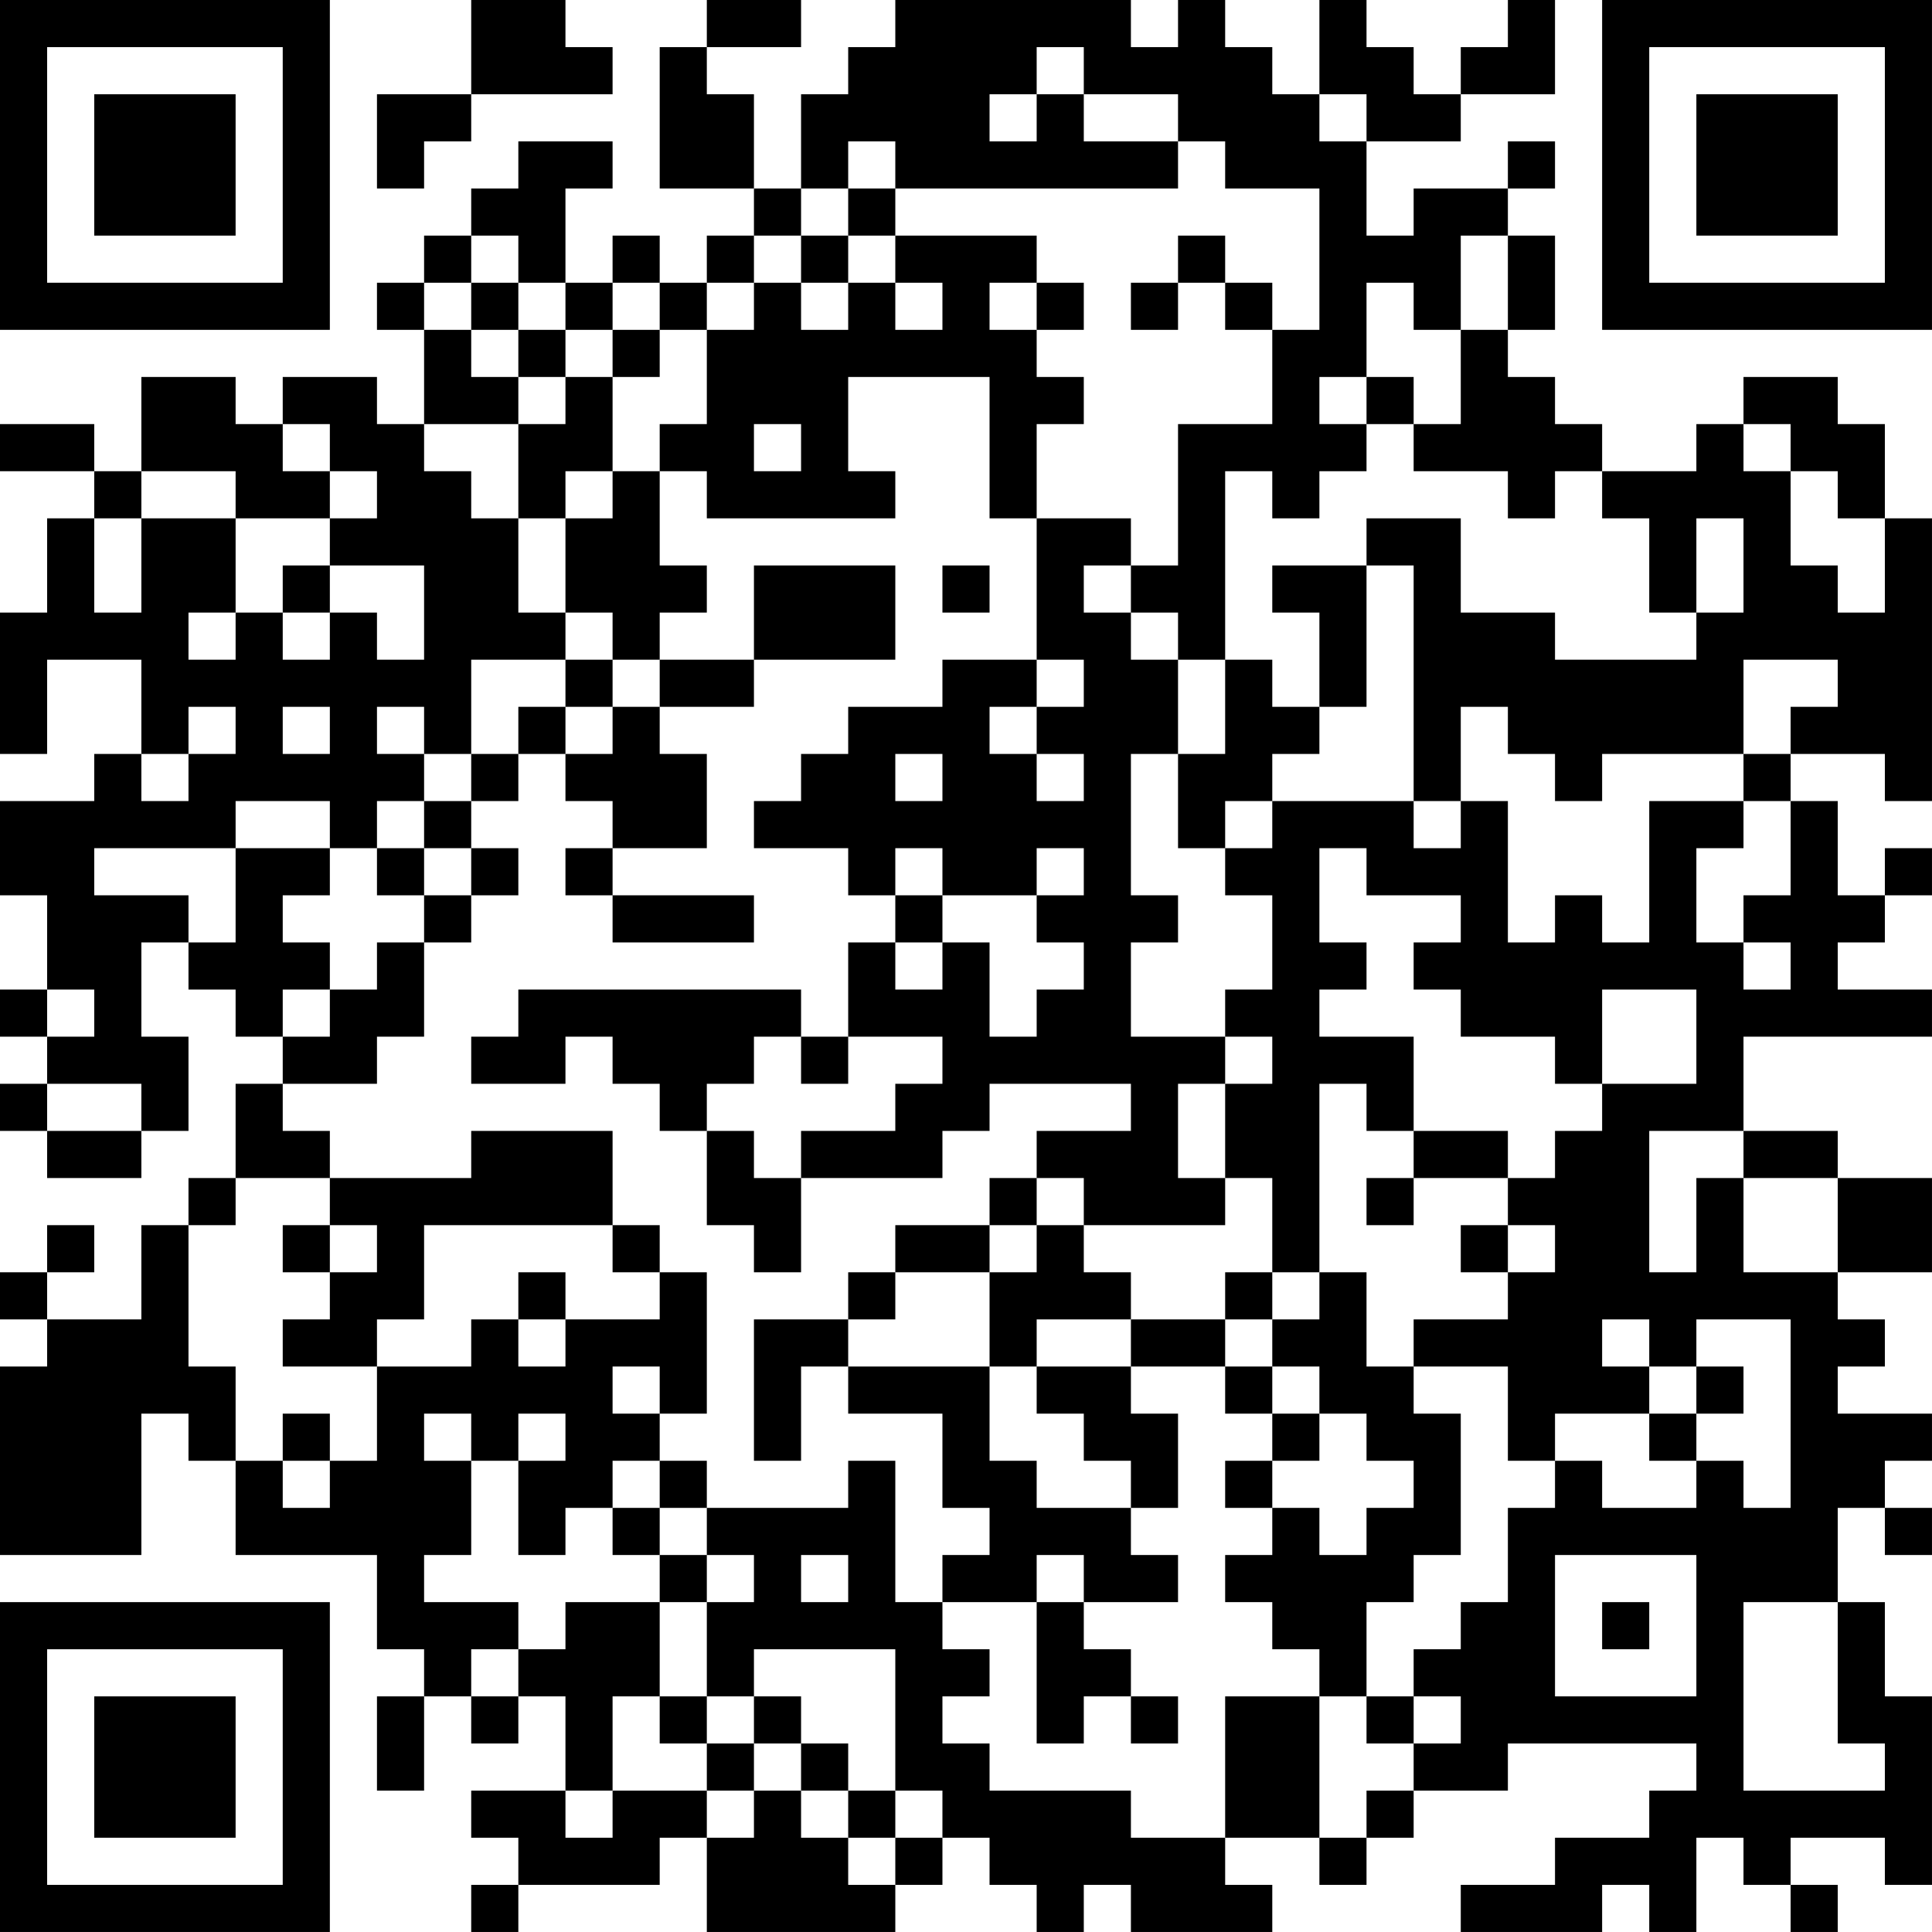 <?xml version="1.0" encoding="UTF-8"?>
<svg xmlns="http://www.w3.org/2000/svg" version="1.1" width="200" height="200" viewBox="0 0 200 200"><rect x="0" y="0" width="200" height="200" fill="#ffffff"/><g transform="scale(4.878)"><g transform="translate(0,0)"><path fill-rule="evenodd" d="M10 0L10 2L8 2L8 4L9 4L9 3L10 3L10 2L13 2L13 1L12 1L12 0ZM15 0L15 1L14 1L14 4L16 4L16 5L15 5L15 6L14 6L14 5L13 5L13 6L12 6L12 4L13 4L13 3L11 3L11 4L10 4L10 5L9 5L9 6L8 6L8 7L9 7L9 9L8 9L8 8L6 8L6 9L5 9L5 8L3 8L3 10L2 10L2 9L0 9L0 10L2 10L2 11L1 11L1 13L0 13L0 16L1 16L1 14L3 14L3 16L2 16L2 17L0 17L0 19L1 19L1 21L0 21L0 22L1 22L1 23L0 23L0 24L1 24L1 25L3 25L3 24L4 24L4 22L3 22L3 20L4 20L4 21L5 21L5 22L6 22L6 23L5 23L5 25L4 25L4 26L3 26L3 28L1 28L1 27L2 27L2 26L1 26L1 27L0 27L0 28L1 28L1 29L0 29L0 33L3 33L3 30L4 30L4 31L5 31L5 33L8 33L8 35L9 35L9 36L8 36L8 38L9 38L9 36L10 36L10 37L11 37L11 36L12 36L12 38L10 38L10 39L11 39L11 40L10 40L10 41L11 41L11 40L14 40L14 39L15 39L15 41L19 41L19 40L20 40L20 39L21 39L21 40L22 40L22 41L23 41L23 40L24 40L24 41L27 41L27 40L26 40L26 39L28 39L28 40L29 40L29 39L30 39L30 38L32 38L32 37L36 37L36 38L35 38L35 39L33 39L33 40L31 40L31 41L34 41L34 40L35 40L35 41L36 41L36 39L37 39L37 40L38 40L38 41L39 41L39 40L38 40L38 39L40 39L40 40L41 40L41 36L40 36L40 34L39 34L39 32L40 32L40 33L41 33L41 32L40 32L40 31L41 31L41 30L39 30L39 29L40 29L40 28L39 28L39 27L41 27L41 25L39 25L39 24L37 24L37 22L41 22L41 21L39 21L39 20L40 20L40 19L41 19L41 18L40 18L40 19L39 19L39 17L38 17L38 16L40 16L40 17L41 17L41 11L40 11L40 9L39 9L39 8L37 8L37 9L36 9L36 10L34 10L34 9L33 9L33 8L32 8L32 7L33 7L33 5L32 5L32 4L33 4L33 3L32 3L32 4L30 4L30 5L29 5L29 3L31 3L31 2L33 2L33 0L32 0L32 1L31 1L31 2L30 2L30 1L29 1L29 0L28 0L28 2L27 2L27 1L26 1L26 0L25 0L25 1L24 1L24 0L19 0L19 1L18 1L18 2L17 2L17 4L16 4L16 2L15 2L15 1L17 1L17 0ZM22 1L22 2L21 2L21 3L22 3L22 2L23 2L23 3L25 3L25 4L19 4L19 3L18 3L18 4L17 4L17 5L16 5L16 6L15 6L15 7L14 7L14 6L13 6L13 7L12 7L12 6L11 6L11 5L10 5L10 6L9 6L9 7L10 7L10 8L11 8L11 9L9 9L9 10L10 10L10 11L11 11L11 13L12 13L12 14L10 14L10 16L9 16L9 15L8 15L8 16L9 16L9 17L8 17L8 18L7 18L7 17L5 17L5 18L2 18L2 19L4 19L4 20L5 20L5 18L7 18L7 19L6 19L6 20L7 20L7 21L6 21L6 22L7 22L7 21L8 21L8 20L9 20L9 22L8 22L8 23L6 23L6 24L7 24L7 25L5 25L5 26L4 26L4 29L5 29L5 31L6 31L6 32L7 32L7 31L8 31L8 29L10 29L10 28L11 28L11 29L12 29L12 28L14 28L14 27L15 27L15 30L14 30L14 29L13 29L13 30L14 30L14 31L13 31L13 32L12 32L12 33L11 33L11 31L12 31L12 30L11 30L11 31L10 31L10 30L9 30L9 31L10 31L10 33L9 33L9 34L11 34L11 35L10 35L10 36L11 36L11 35L12 35L12 34L14 34L14 36L13 36L13 38L12 38L12 39L13 39L13 38L15 38L15 39L16 39L16 38L17 38L17 39L18 39L18 40L19 40L19 39L20 39L20 38L19 38L19 35L16 35L16 36L15 36L15 34L16 34L16 33L15 33L15 32L18 32L18 31L19 31L19 34L20 34L20 35L21 35L21 36L20 36L20 37L21 37L21 38L24 38L24 39L26 39L26 36L28 36L28 39L29 39L29 38L30 38L30 37L31 37L31 36L30 36L30 35L31 35L31 34L32 34L32 32L33 32L33 31L34 31L34 32L36 32L36 31L37 31L37 32L38 32L38 28L36 28L36 29L35 29L35 28L34 28L34 29L35 29L35 30L33 30L33 31L32 31L32 29L30 29L30 28L32 28L32 27L33 27L33 26L32 26L32 25L33 25L33 24L34 24L34 23L36 23L36 21L34 21L34 23L33 23L33 22L31 22L31 21L30 21L30 20L31 20L31 19L29 19L29 18L28 18L28 20L29 20L29 21L28 21L28 22L30 22L30 24L29 24L29 23L28 23L28 27L27 27L27 25L26 25L26 23L27 23L27 22L26 22L26 21L27 21L27 19L26 19L26 18L27 18L27 17L30 17L30 18L31 18L31 17L32 17L32 20L33 20L33 19L34 19L34 20L35 20L35 17L37 17L37 18L36 18L36 20L37 20L37 21L38 21L38 20L37 20L37 19L38 19L38 17L37 17L37 16L38 16L38 15L39 15L39 14L37 14L37 16L34 16L34 17L33 17L33 16L32 16L32 15L31 15L31 17L30 17L30 12L29 12L29 11L31 11L31 13L33 13L33 14L36 14L36 13L37 13L37 11L36 11L36 13L35 13L35 11L34 11L34 10L33 10L33 11L32 11L32 10L30 10L30 9L31 9L31 7L32 7L32 5L31 5L31 7L30 7L30 6L29 6L29 8L28 8L28 9L29 9L29 10L28 10L28 11L27 11L27 10L26 10L26 14L25 14L25 13L24 13L24 12L25 12L25 9L27 9L27 7L28 7L28 4L26 4L26 3L25 3L25 2L23 2L23 1ZM28 2L28 3L29 3L29 2ZM18 4L18 5L17 5L17 6L16 6L16 7L15 7L15 9L14 9L14 10L13 10L13 8L14 8L14 7L13 7L13 8L12 8L12 7L11 7L11 6L10 6L10 7L11 7L11 8L12 8L12 9L11 9L11 11L12 11L12 13L13 13L13 14L12 14L12 15L11 15L11 16L10 16L10 17L9 17L9 18L8 18L8 19L9 19L9 20L10 20L10 19L11 19L11 18L10 18L10 17L11 17L11 16L12 16L12 17L13 17L13 18L12 18L12 19L13 19L13 20L16 20L16 19L13 19L13 18L15 18L15 16L14 16L14 15L16 15L16 14L19 14L19 12L16 12L16 14L14 14L14 13L15 13L15 12L14 12L14 10L15 10L15 11L19 11L19 10L18 10L18 8L21 8L21 11L22 11L22 14L20 14L20 15L18 15L18 16L17 16L17 17L16 17L16 18L18 18L18 19L19 19L19 20L18 20L18 22L17 22L17 21L11 21L11 22L10 22L10 23L12 23L12 22L13 22L13 23L14 23L14 24L15 24L15 26L16 26L16 27L17 27L17 25L20 25L20 24L21 24L21 23L24 23L24 24L22 24L22 25L21 25L21 26L19 26L19 27L18 27L18 28L16 28L16 31L17 31L17 29L18 29L18 30L20 30L20 32L21 32L21 33L20 33L20 34L22 34L22 37L23 37L23 36L24 36L24 37L25 37L25 36L24 36L24 35L23 35L23 34L25 34L25 33L24 33L24 32L25 32L25 30L24 30L24 29L26 29L26 30L27 30L27 31L26 31L26 32L27 32L27 33L26 33L26 34L27 34L27 35L28 35L28 36L29 36L29 37L30 37L30 36L29 36L29 34L30 34L30 33L31 33L31 30L30 30L30 29L29 29L29 27L28 27L28 28L27 28L27 27L26 27L26 28L24 28L24 27L23 27L23 26L26 26L26 25L25 25L25 23L26 23L26 22L24 22L24 20L25 20L25 19L24 19L24 16L25 16L25 18L26 18L26 17L27 17L27 16L28 16L28 15L29 15L29 12L27 12L27 13L28 13L28 15L27 15L27 14L26 14L26 16L25 16L25 14L24 14L24 13L23 13L23 12L24 12L24 11L22 11L22 9L23 9L23 8L22 8L22 7L23 7L23 6L22 6L22 5L19 5L19 4ZM18 5L18 6L17 6L17 7L18 7L18 6L19 6L19 7L20 7L20 6L19 6L19 5ZM25 5L25 6L24 6L24 7L25 7L25 6L26 6L26 7L27 7L27 6L26 6L26 5ZM21 6L21 7L22 7L22 6ZM29 8L29 9L30 9L30 8ZM6 9L6 10L7 10L7 11L5 11L5 10L3 10L3 11L2 11L2 13L3 13L3 11L5 11L5 13L4 13L4 14L5 14L5 13L6 13L6 14L7 14L7 13L8 13L8 14L9 14L9 12L7 12L7 11L8 11L8 10L7 10L7 9ZM16 9L16 10L17 10L17 9ZM37 9L37 10L38 10L38 12L39 12L39 13L40 13L40 11L39 11L39 10L38 10L38 9ZM12 10L12 11L13 11L13 10ZM6 12L6 13L7 13L7 12ZM20 12L20 13L21 13L21 12ZM13 14L13 15L12 15L12 16L13 16L13 15L14 15L14 14ZM22 14L22 15L21 15L21 16L22 16L22 17L23 17L23 16L22 16L22 15L23 15L23 14ZM4 15L4 16L3 16L3 17L4 17L4 16L5 16L5 15ZM6 15L6 16L7 16L7 15ZM19 16L19 17L20 17L20 16ZM9 18L9 19L10 19L10 18ZM19 18L19 19L20 19L20 20L19 20L19 21L20 21L20 20L21 20L21 22L22 22L22 21L23 21L23 20L22 20L22 19L23 19L23 18L22 18L22 19L20 19L20 18ZM1 21L1 22L2 22L2 21ZM16 22L16 23L15 23L15 24L16 24L16 25L17 25L17 24L19 24L19 23L20 23L20 22L18 22L18 23L17 23L17 22ZM1 23L1 24L3 24L3 23ZM10 24L10 25L7 25L7 26L6 26L6 27L7 27L7 28L6 28L6 29L8 29L8 28L9 28L9 26L13 26L13 27L14 27L14 26L13 26L13 24ZM30 24L30 25L29 25L29 26L30 26L30 25L32 25L32 24ZM35 24L35 27L36 27L36 25L37 25L37 27L39 27L39 25L37 25L37 24ZM22 25L22 26L21 26L21 27L19 27L19 28L18 28L18 29L21 29L21 31L22 31L22 32L24 32L24 31L23 31L23 30L22 30L22 29L24 29L24 28L22 28L22 29L21 29L21 27L22 27L22 26L23 26L23 25ZM7 26L7 27L8 27L8 26ZM31 26L31 27L32 27L32 26ZM11 27L11 28L12 28L12 27ZM26 28L26 29L27 29L27 30L28 30L28 31L27 31L27 32L28 32L28 33L29 33L29 32L30 32L30 31L29 31L29 30L28 30L28 29L27 29L27 28ZM36 29L36 30L35 30L35 31L36 31L36 30L37 30L37 29ZM6 30L6 31L7 31L7 30ZM14 31L14 32L13 32L13 33L14 33L14 34L15 34L15 33L14 33L14 32L15 32L15 31ZM17 33L17 34L18 34L18 33ZM22 33L22 34L23 34L23 33ZM33 33L33 36L36 36L36 33ZM34 34L34 35L35 35L35 34ZM37 34L37 38L40 38L40 37L39 37L39 34ZM14 36L14 37L15 37L15 38L16 38L16 37L17 37L17 38L18 38L18 39L19 39L19 38L18 38L18 37L17 37L17 36L16 36L16 37L15 37L15 36ZM0 0L0 7L7 7L7 0ZM1 1L1 6L6 6L6 1ZM2 2L2 5L5 5L5 2ZM34 0L34 7L41 7L41 0ZM35 1L35 6L40 6L40 1ZM36 2L36 5L39 5L39 2ZM0 34L0 41L7 41L7 34ZM1 35L1 40L6 40L6 35ZM2 36L2 39L5 39L5 36Z" fill="#000000"/></g></g></svg>
